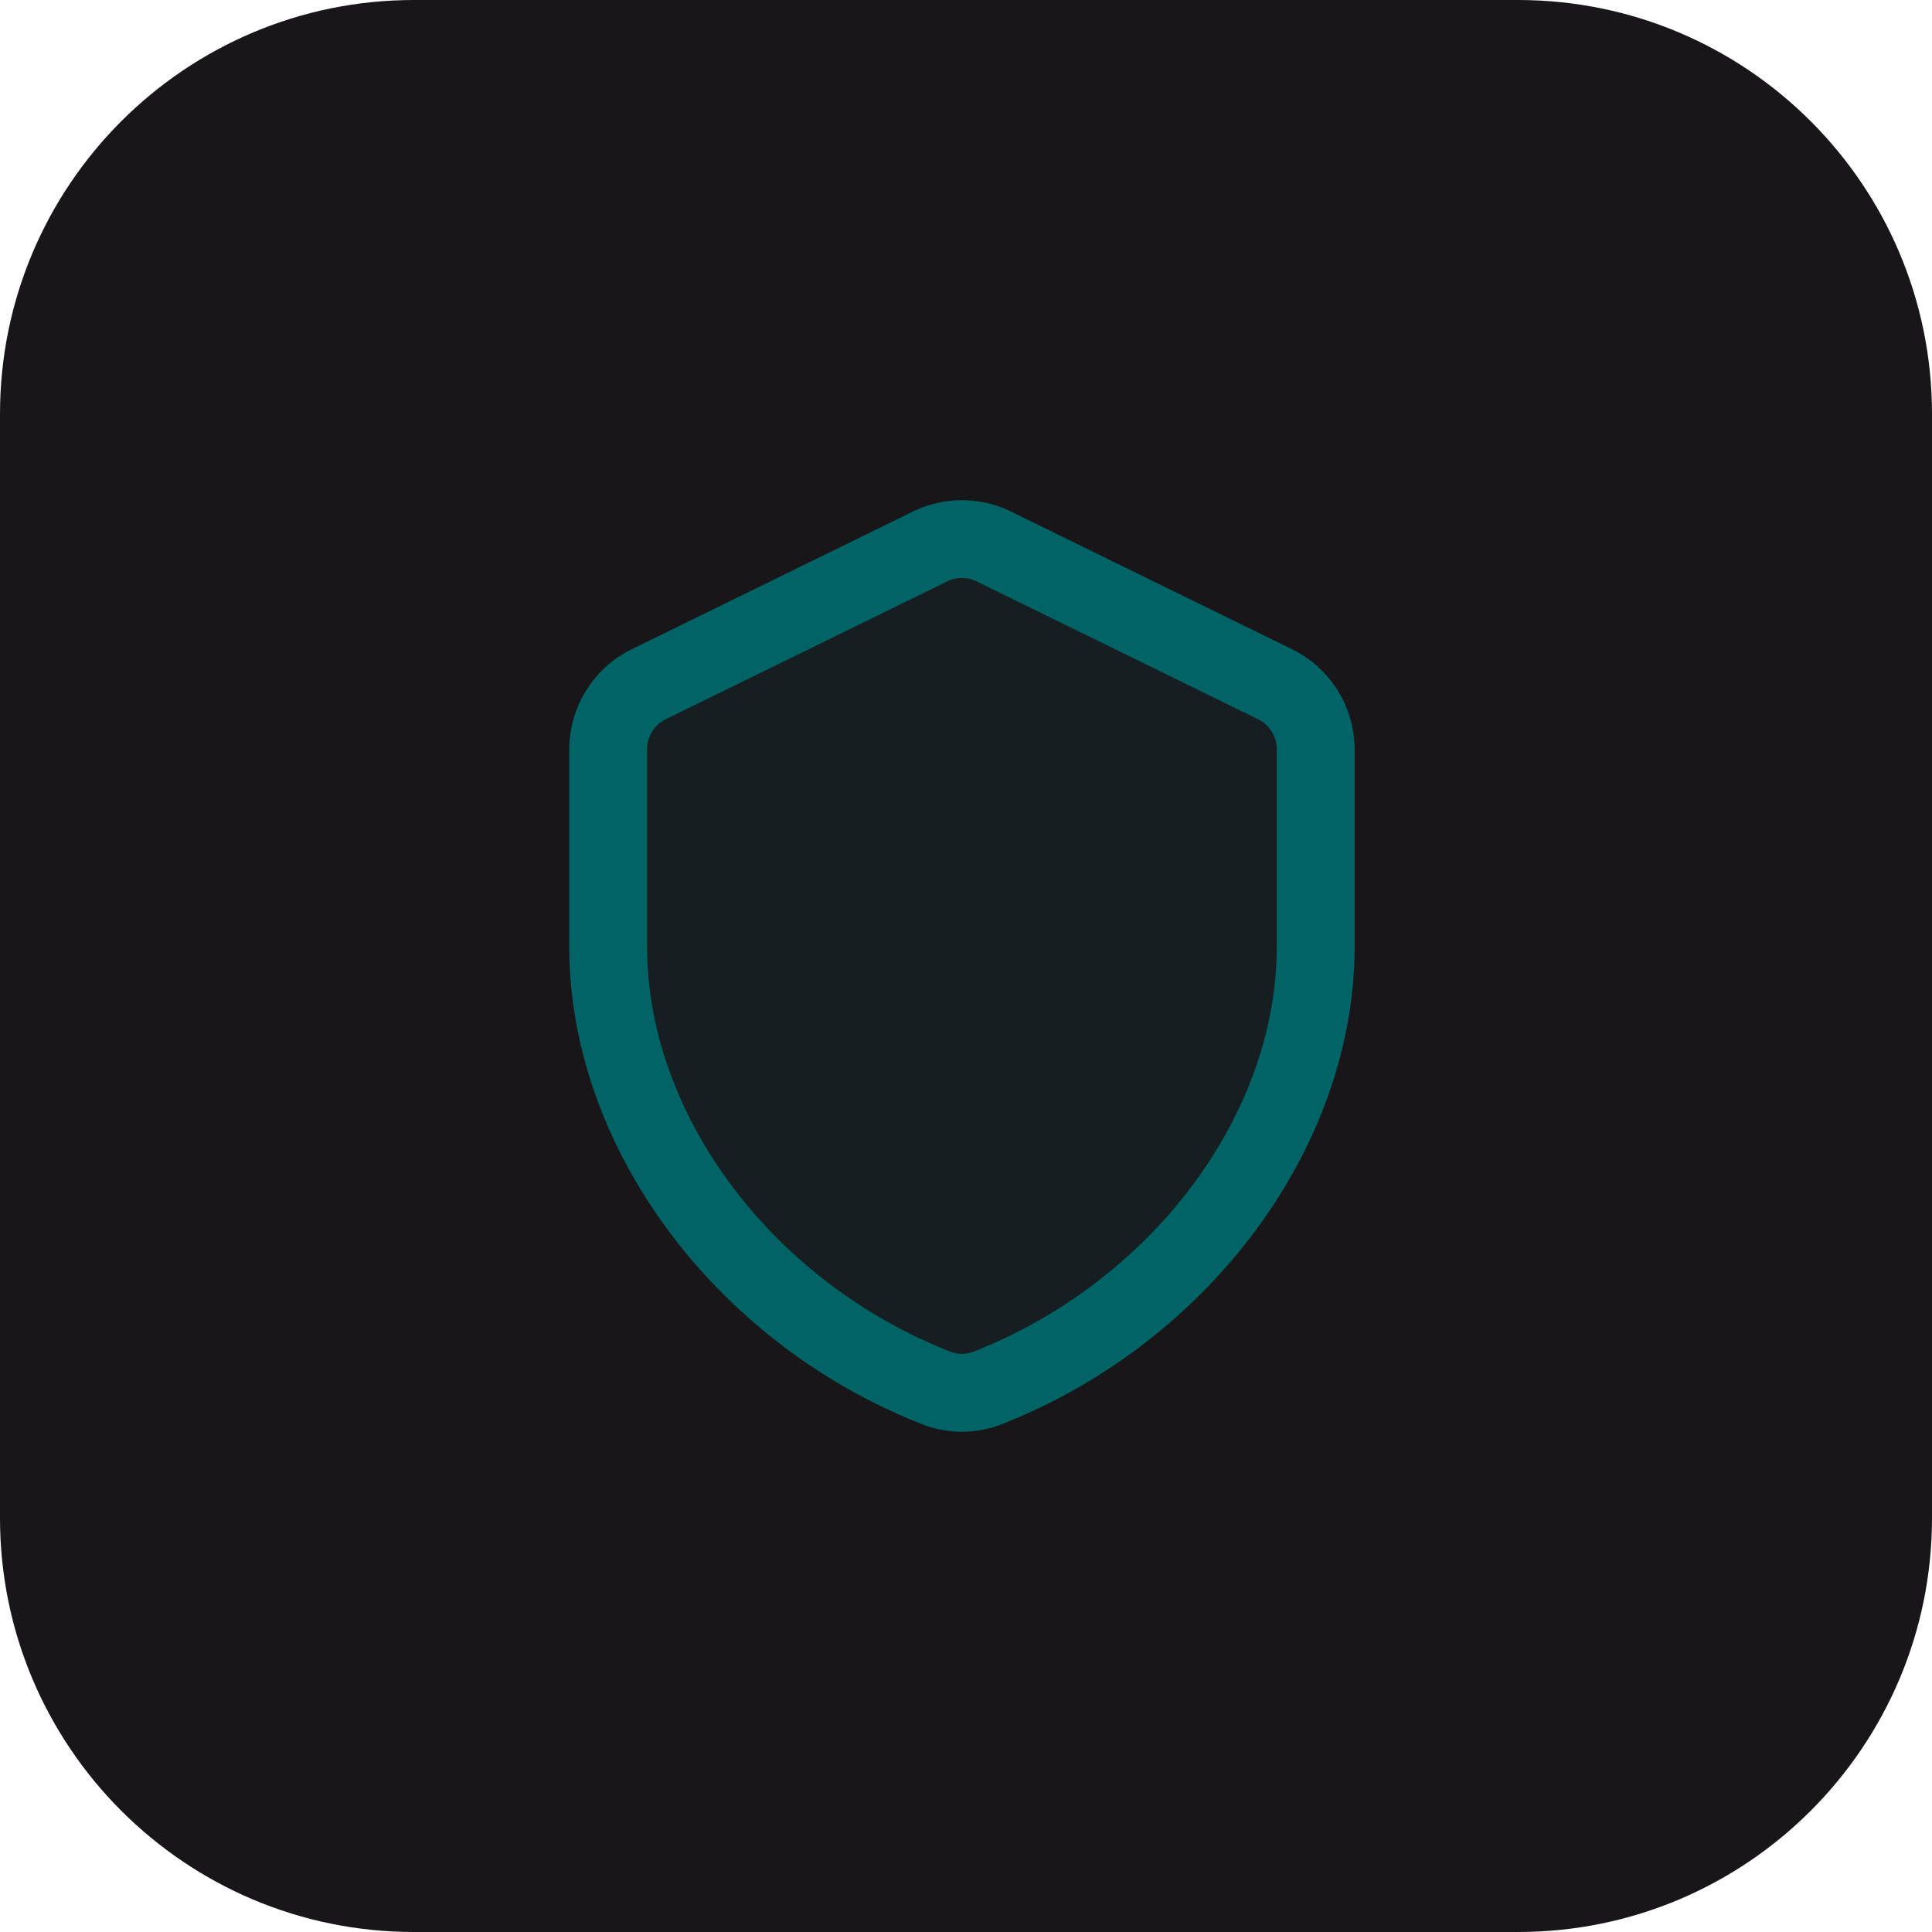 <svg fill="none" xmlns="http://www.w3.org/2000/svg" viewBox="0 0 56 56">
  <g clip-path="url(#gSPzDMKCGzjga)">
    <path d="M44 0H12C5.373 0 0 5.373 0 12v32c0 6.627 5.373 12 12 12h32c6.627 0 12-5.373 12-12V12c0-6.627-5.373-12-12-12z" fill="#19161A"/>
    <path d="M28 15.5l-10 5-.5 3v5l2 5 4 5 4.5 2 3.5-2 3-2.5 3-5.5.5-7-.5-3-9.5-5z" fill="#006466" fill-opacity=".1"/>
    <path d="M26.575 15.05l-8.162 3.997a2.993 2.993 0 00-1.663 2.67v5.718c0 5.704 4.15 11.288 10.061 13.611a2.94 2.94 0 001.07.204c.365 0 .727-.069 1.071-.203 5.91-2.326 10.062-7.908 10.062-13.612v-5.719a2.99 2.99 0 00-1.664-2.669l-8.16-3.997a2.988 2.988 0 00-2.614 0zm1.735 24.361c-.276.109-.58.109-.856 0-5.284-2.076-8.948-7.014-8.948-11.976v-5.719c0-.459.267-.889.68-1.092l8.161-3.997a1.218 1.218 0 011.07 0l8.16 3.997c.413.203.681.631.681 1.092v5.72c0 4.96-3.664 9.899-8.949 11.975z" fill="#006466"/>
    <path d="M19.186 20.624c-.413.203-.68.633-.68 1.092v5.72c0 4.96 3.664 9.899 8.948 11.975.276.109.58.109.855 0 5.285-2.076 8.949-7.014 8.949-11.976v-5.719c0-.46-.268-.889-.68-1.092l-8.162-3.997a1.218 1.218 0 00-1.069 0l-8.161 3.997zm0 0s0 0 0 0zm7.389-5.574l-8.162 3.997a2.993 2.993 0 00-1.663 2.67v5.718c0 5.704 4.15 11.288 10.061 13.611a2.94 2.94 0 001.07.204c.365 0 .727-.069 1.071-.203 5.91-2.326 10.062-7.908 10.062-13.612v-5.719a2.99 2.99 0 00-1.664-2.669l-8.16-3.997a2.988 2.988 0 00-2.614 0z" stroke="#006466" stroke-width=".5"/>
  </g>
  <defs>
    <clipPath id="gSPzDMKCGzjga">
      <path fill="#fff" d="M0 0h56v56H0z"/>
    </clipPath>
  </defs>
</svg>
